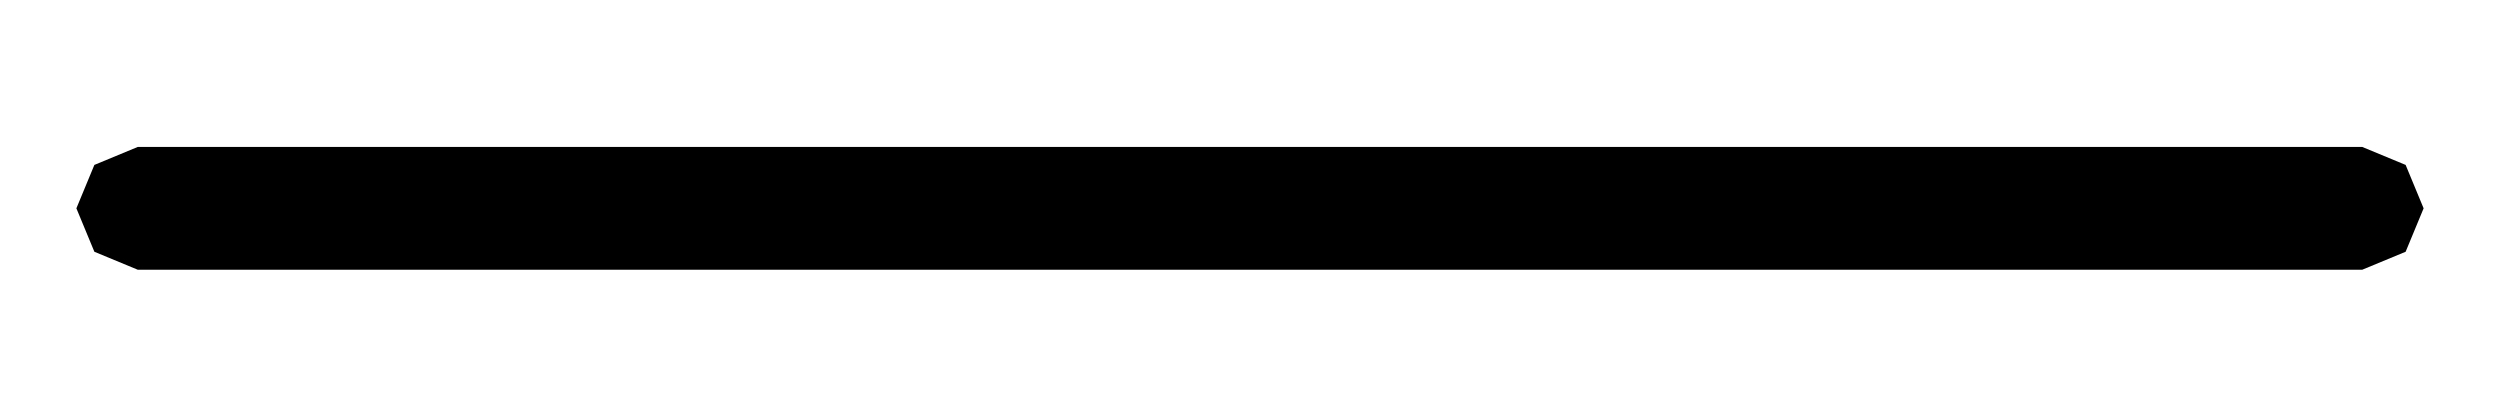 <?xml version="1.0" encoding="utf-8"?>
<!-- Generator: Adobe Illustrator 14.0.0, SVG Export Plug-In . SVG Version: 6.00 Build 43363)  -->
<!DOCTYPE svg PUBLIC "-//W3C//DTD SVG 1.1 Basic//EN" "http://www.w3.org/Graphics/SVG/1.1/DTD/svg11-basic.dtd">
<svg version="1.1" baseProfile="basic" id="Layer_1"
	 xmlns="http://www.w3.org/2000/svg" xmlns:xlink="http://www.w3.org/1999/xlink" x="0px" y="0px" width="600px" height="100px"
	 viewBox="0 0 600 100" xml:space="preserve">
<polygon points="33.071,35.262 22.649,39.579 18.333,50 22.649,60.422 33.071,64.738 300,64.738 566.929,64.738 577.351,60.422 
	581.667,50 577.351,39.579 566.929,35.262 300,35.262 33.071,35.262 "/>
</svg>
